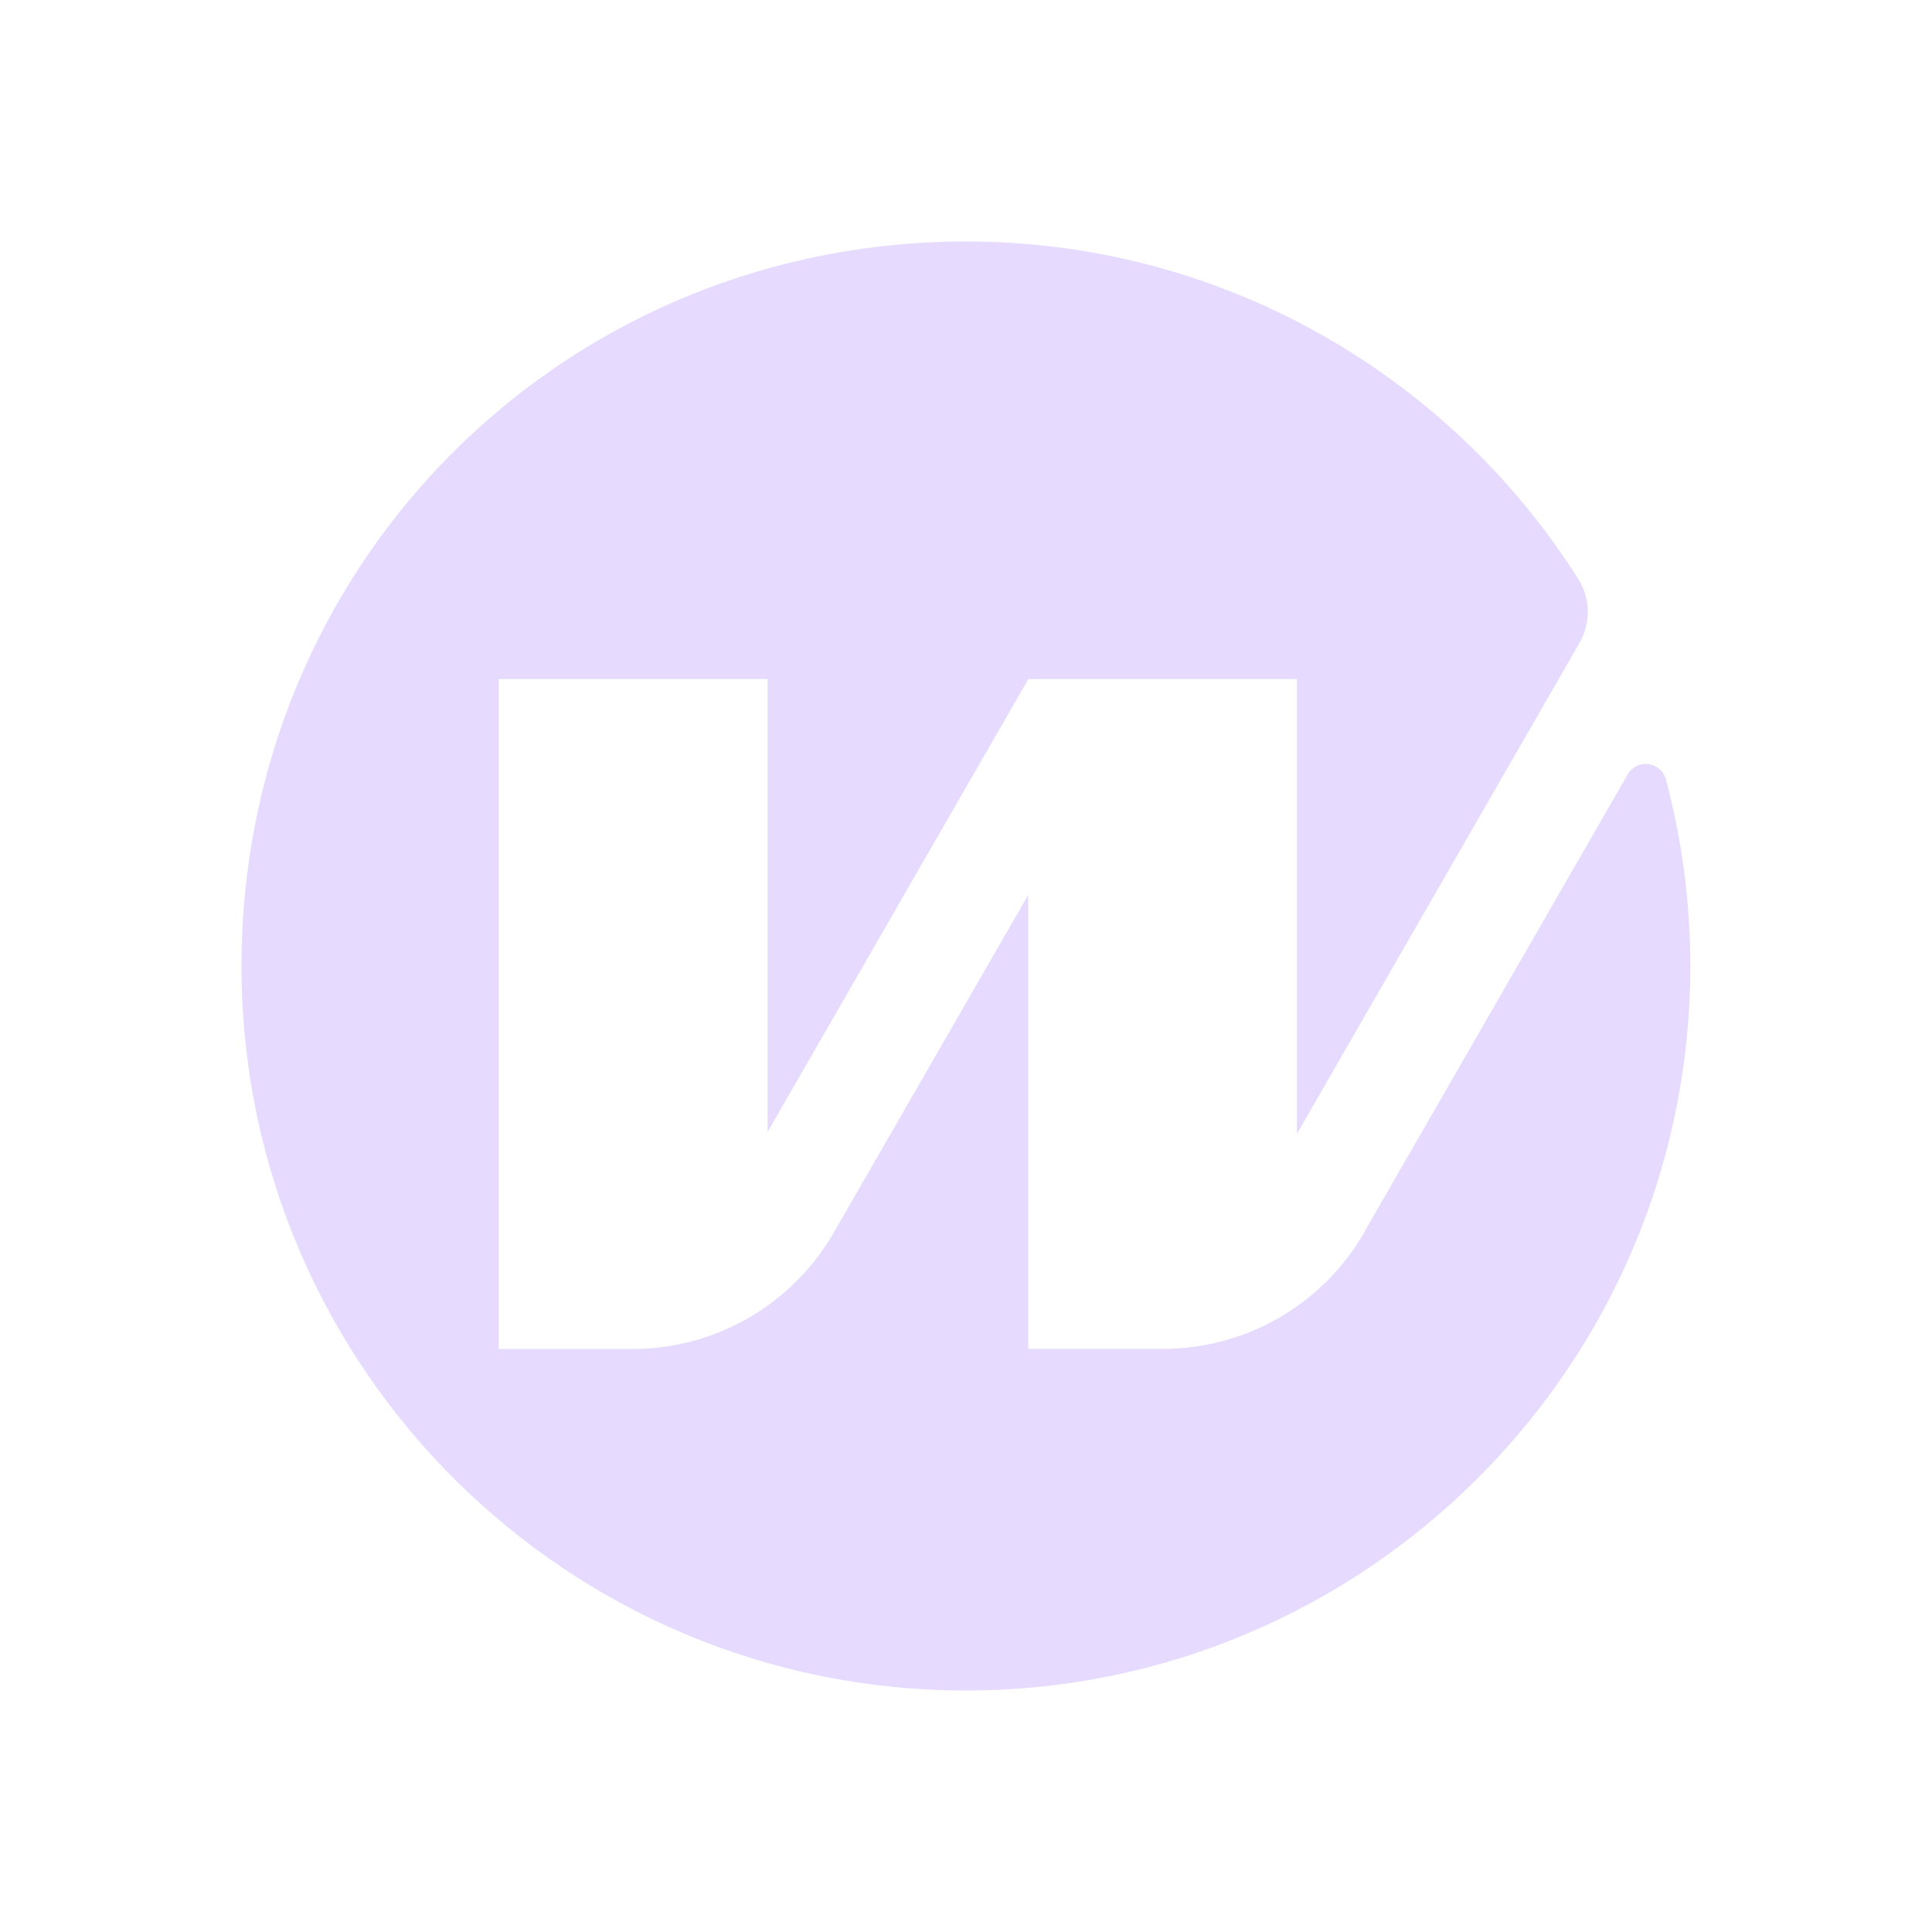 <svg width="32" height="32" viewBox="0 0 32 32" fill="none" xmlns="http://www.w3.org/2000/svg">
<path d="M22.598 20.41C21.91 21.607 20.638 22.342 19.26 22.342H17.03V14.823L13.812 20.412C13.125 21.608 11.852 22.344 10.474 22.344H8.26V11.248H12.714V18.748L17.03 11.252V11.248H21.482V18.779L26.16 10.651C26.349 10.321 26.346 9.912 26.141 9.59C23.983 6.183 20.159 3.937 15.813 4.001C9.186 4.105 3.966 9.439 4 16.066C4.035 22.663 9.395 28 15.998 28C22.602 28 27.997 22.628 27.997 16.002C27.997 14.934 27.856 13.899 27.593 12.912C27.514 12.614 27.115 12.558 26.961 12.825L22.596 20.408L22.598 20.41Z" fill="#E6DAFE"/>
</svg>

